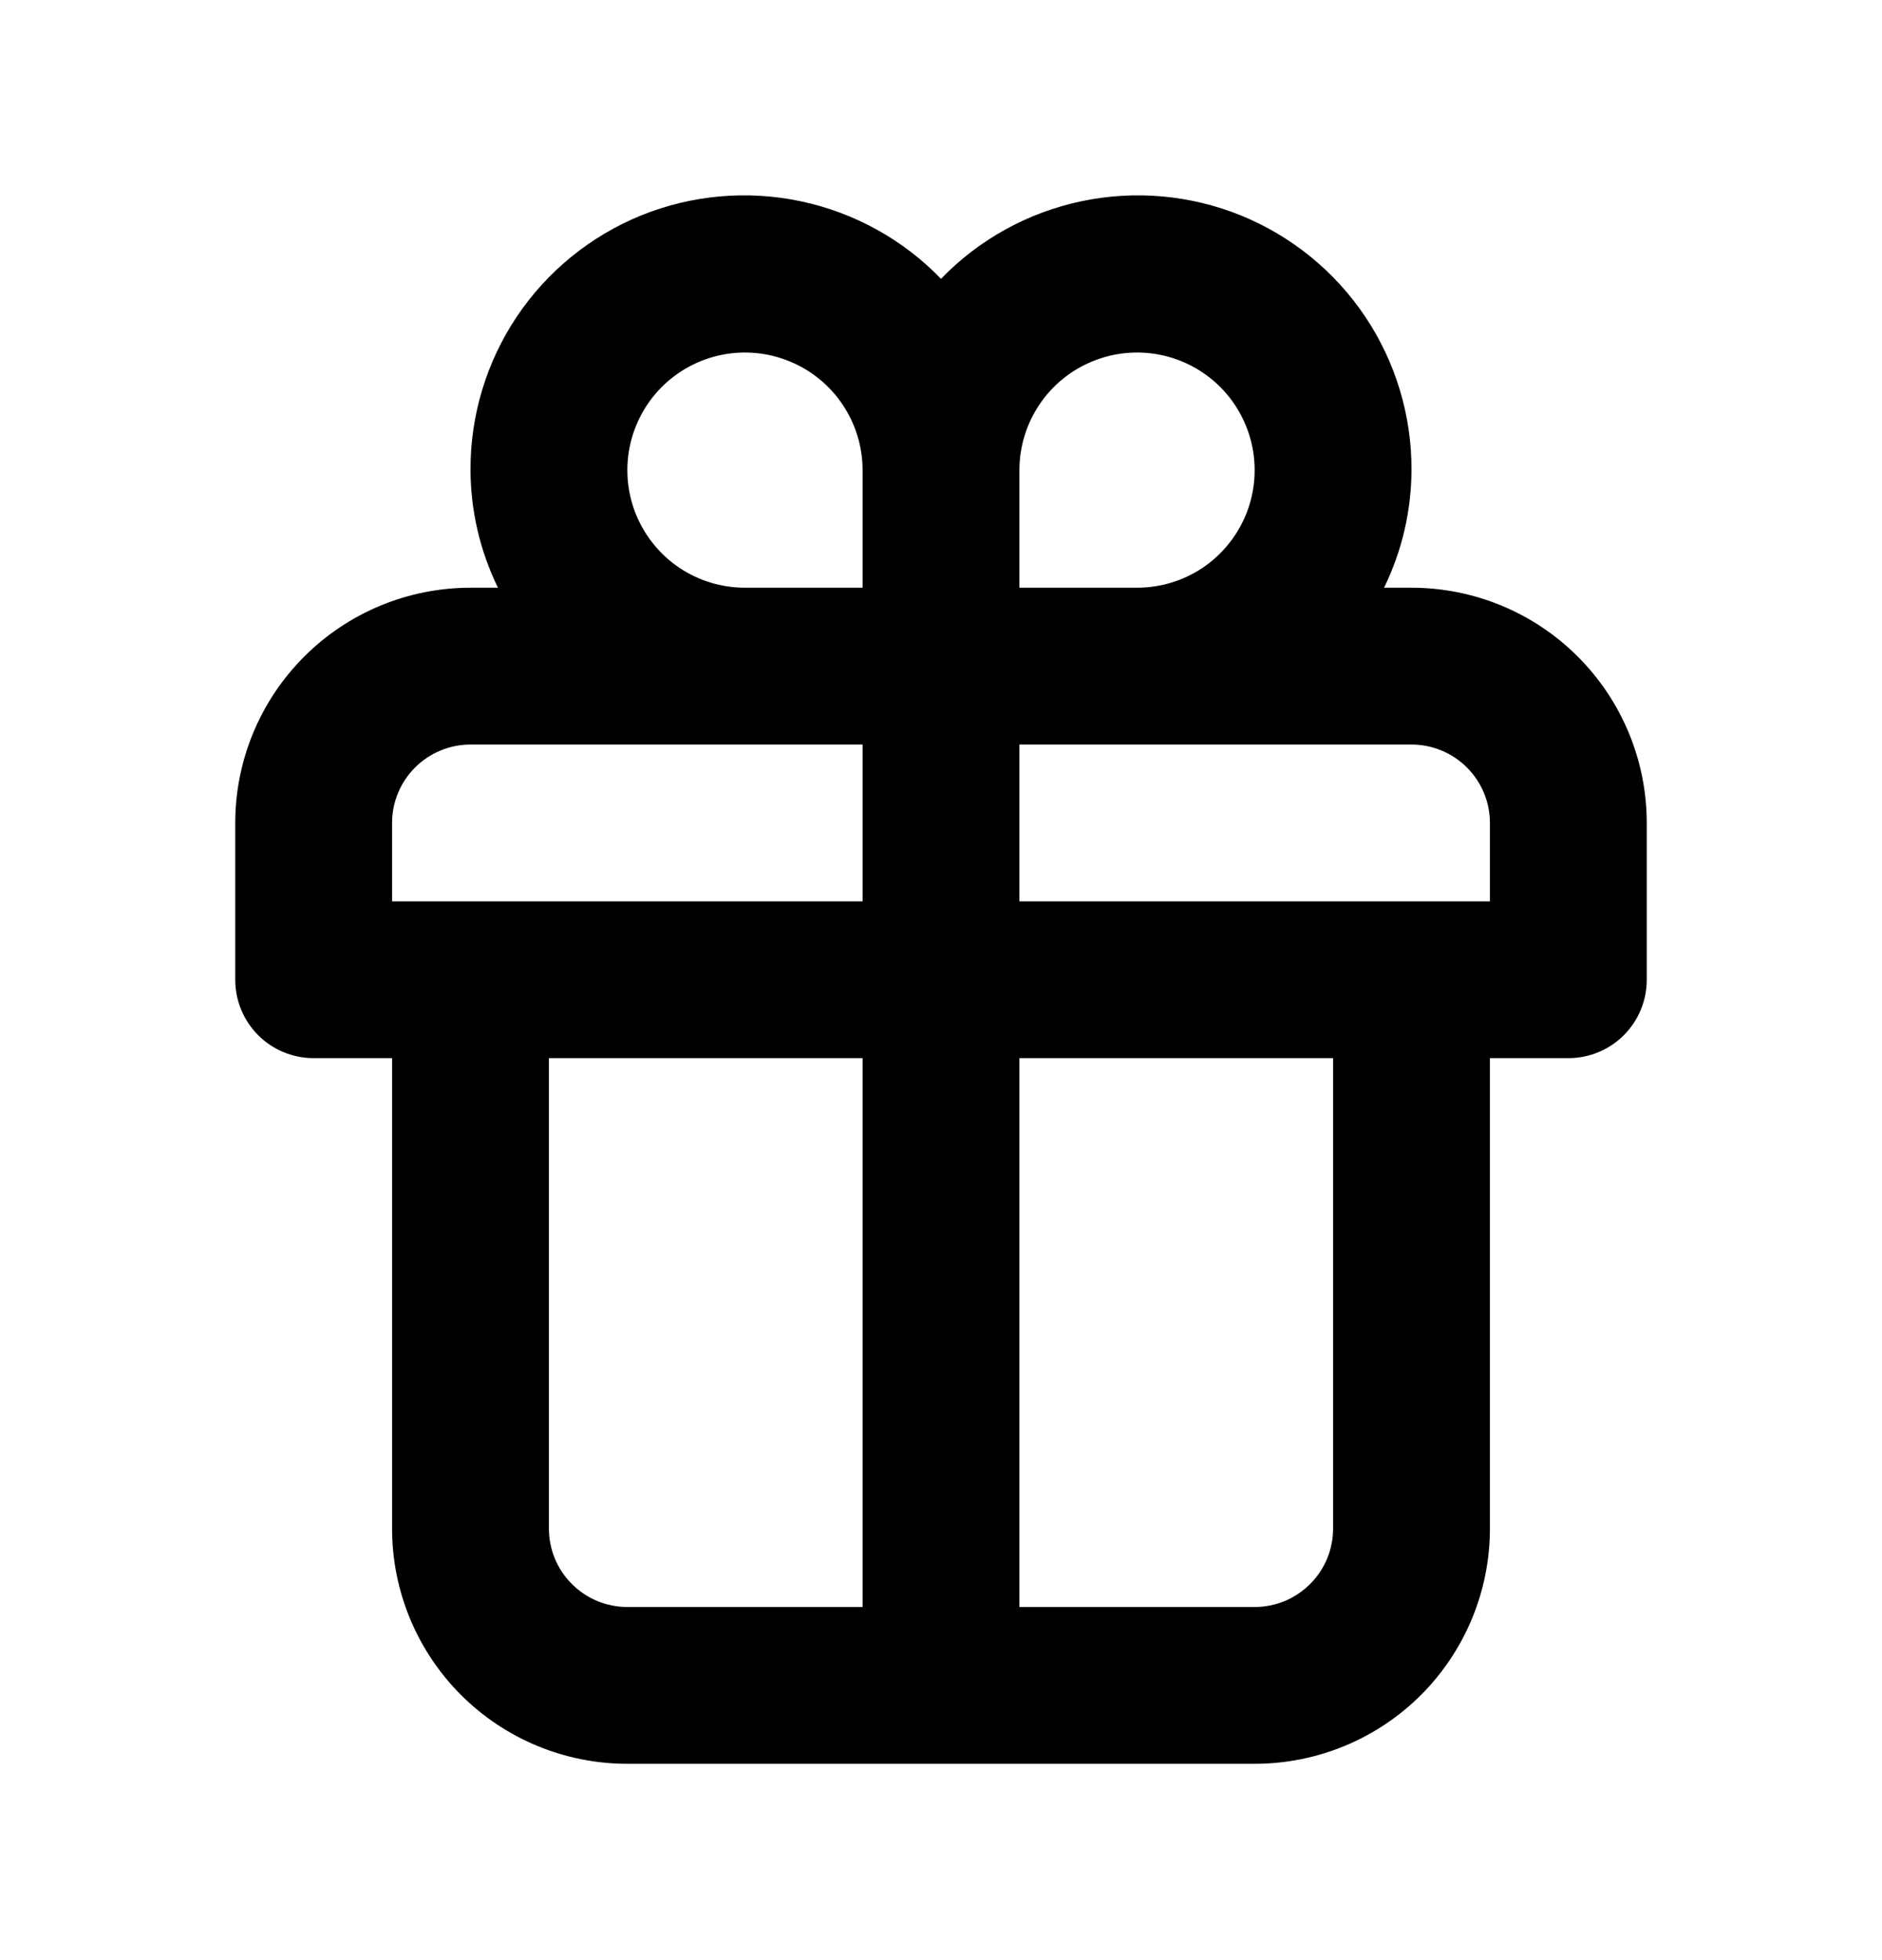 <svg width="24" height="25" viewBox="0 0 24 25" fill="none" xmlns="http://www.w3.org/2000/svg">
  <path
    d="M18 7.496H17.65C17.878 7.029 17.998 6.516 18 5.996C18.003 5.3 17.797 4.618 17.41 4.039C17.022 3.46 16.47 3.011 15.825 2.748C15.179 2.486 14.47 2.423 13.789 2.567C13.107 2.711 12.484 3.055 12 3.556C11.516 3.055 10.893 2.711 10.211 2.567C9.53 2.423 8.821 2.486 8.175 2.748C7.53 3.011 6.978 3.46 6.59 4.039C6.203 4.618 5.997 5.3 6 5.996C6.002 6.516 6.122 7.029 6.35 7.496H6C5.204 7.496 4.441 7.812 3.879 8.375C3.316 8.938 3 9.701 3 10.496V12.496C3 12.762 3.105 13.016 3.293 13.204C3.48 13.391 3.735 13.496 4 13.496H5V19.496C5 20.292 5.316 21.055 5.879 21.618C6.441 22.18 7.204 22.496 8 22.496H16C16.796 22.496 17.559 22.18 18.121 21.618C18.684 21.055 19 20.292 19 19.496V13.496H20C20.265 13.496 20.52 13.391 20.707 13.204C20.895 13.016 21 12.762 21 12.496V10.496C21 9.701 20.684 8.938 20.121 8.375C19.559 7.812 18.796 7.496 18 7.496ZM11 20.496H8C7.735 20.496 7.48 20.391 7.293 20.203C7.105 20.016 7 19.762 7 19.496V13.496H11V20.496ZM11 11.496H5V10.496C5 10.231 5.105 9.977 5.293 9.789C5.48 9.602 5.735 9.496 6 9.496H11V11.496ZM11 7.496H9.5C9.203 7.496 8.913 7.408 8.667 7.244C8.42 7.079 8.228 6.844 8.114 6.57C8.001 6.296 7.971 5.995 8.029 5.704C8.087 5.413 8.23 5.145 8.439 4.936C8.649 4.726 8.916 4.583 9.207 4.525C9.498 4.467 9.8 4.497 10.074 4.611C10.348 4.724 10.582 4.916 10.747 5.163C10.912 5.41 11 5.7 11 5.996V7.496ZM13 5.996C13 5.7 13.088 5.41 13.253 5.163C13.418 4.916 13.652 4.724 13.926 4.611C14.2 4.497 14.502 4.467 14.793 4.525C15.084 4.583 15.351 4.726 15.561 4.936C15.77 5.145 15.913 5.413 15.971 5.704C16.029 5.995 15.999 6.296 15.886 6.57C15.772 6.844 15.58 7.079 15.333 7.244C15.087 7.408 14.797 7.496 14.5 7.496H13V5.996ZM17 19.496C17 19.762 16.895 20.016 16.707 20.203C16.52 20.391 16.265 20.496 16 20.496H13V13.496H17V19.496ZM19 11.496H13V9.496H18C18.265 9.496 18.52 9.602 18.707 9.789C18.895 9.977 19 10.231 19 10.496V11.496Z"
    fill="black" />
</svg>